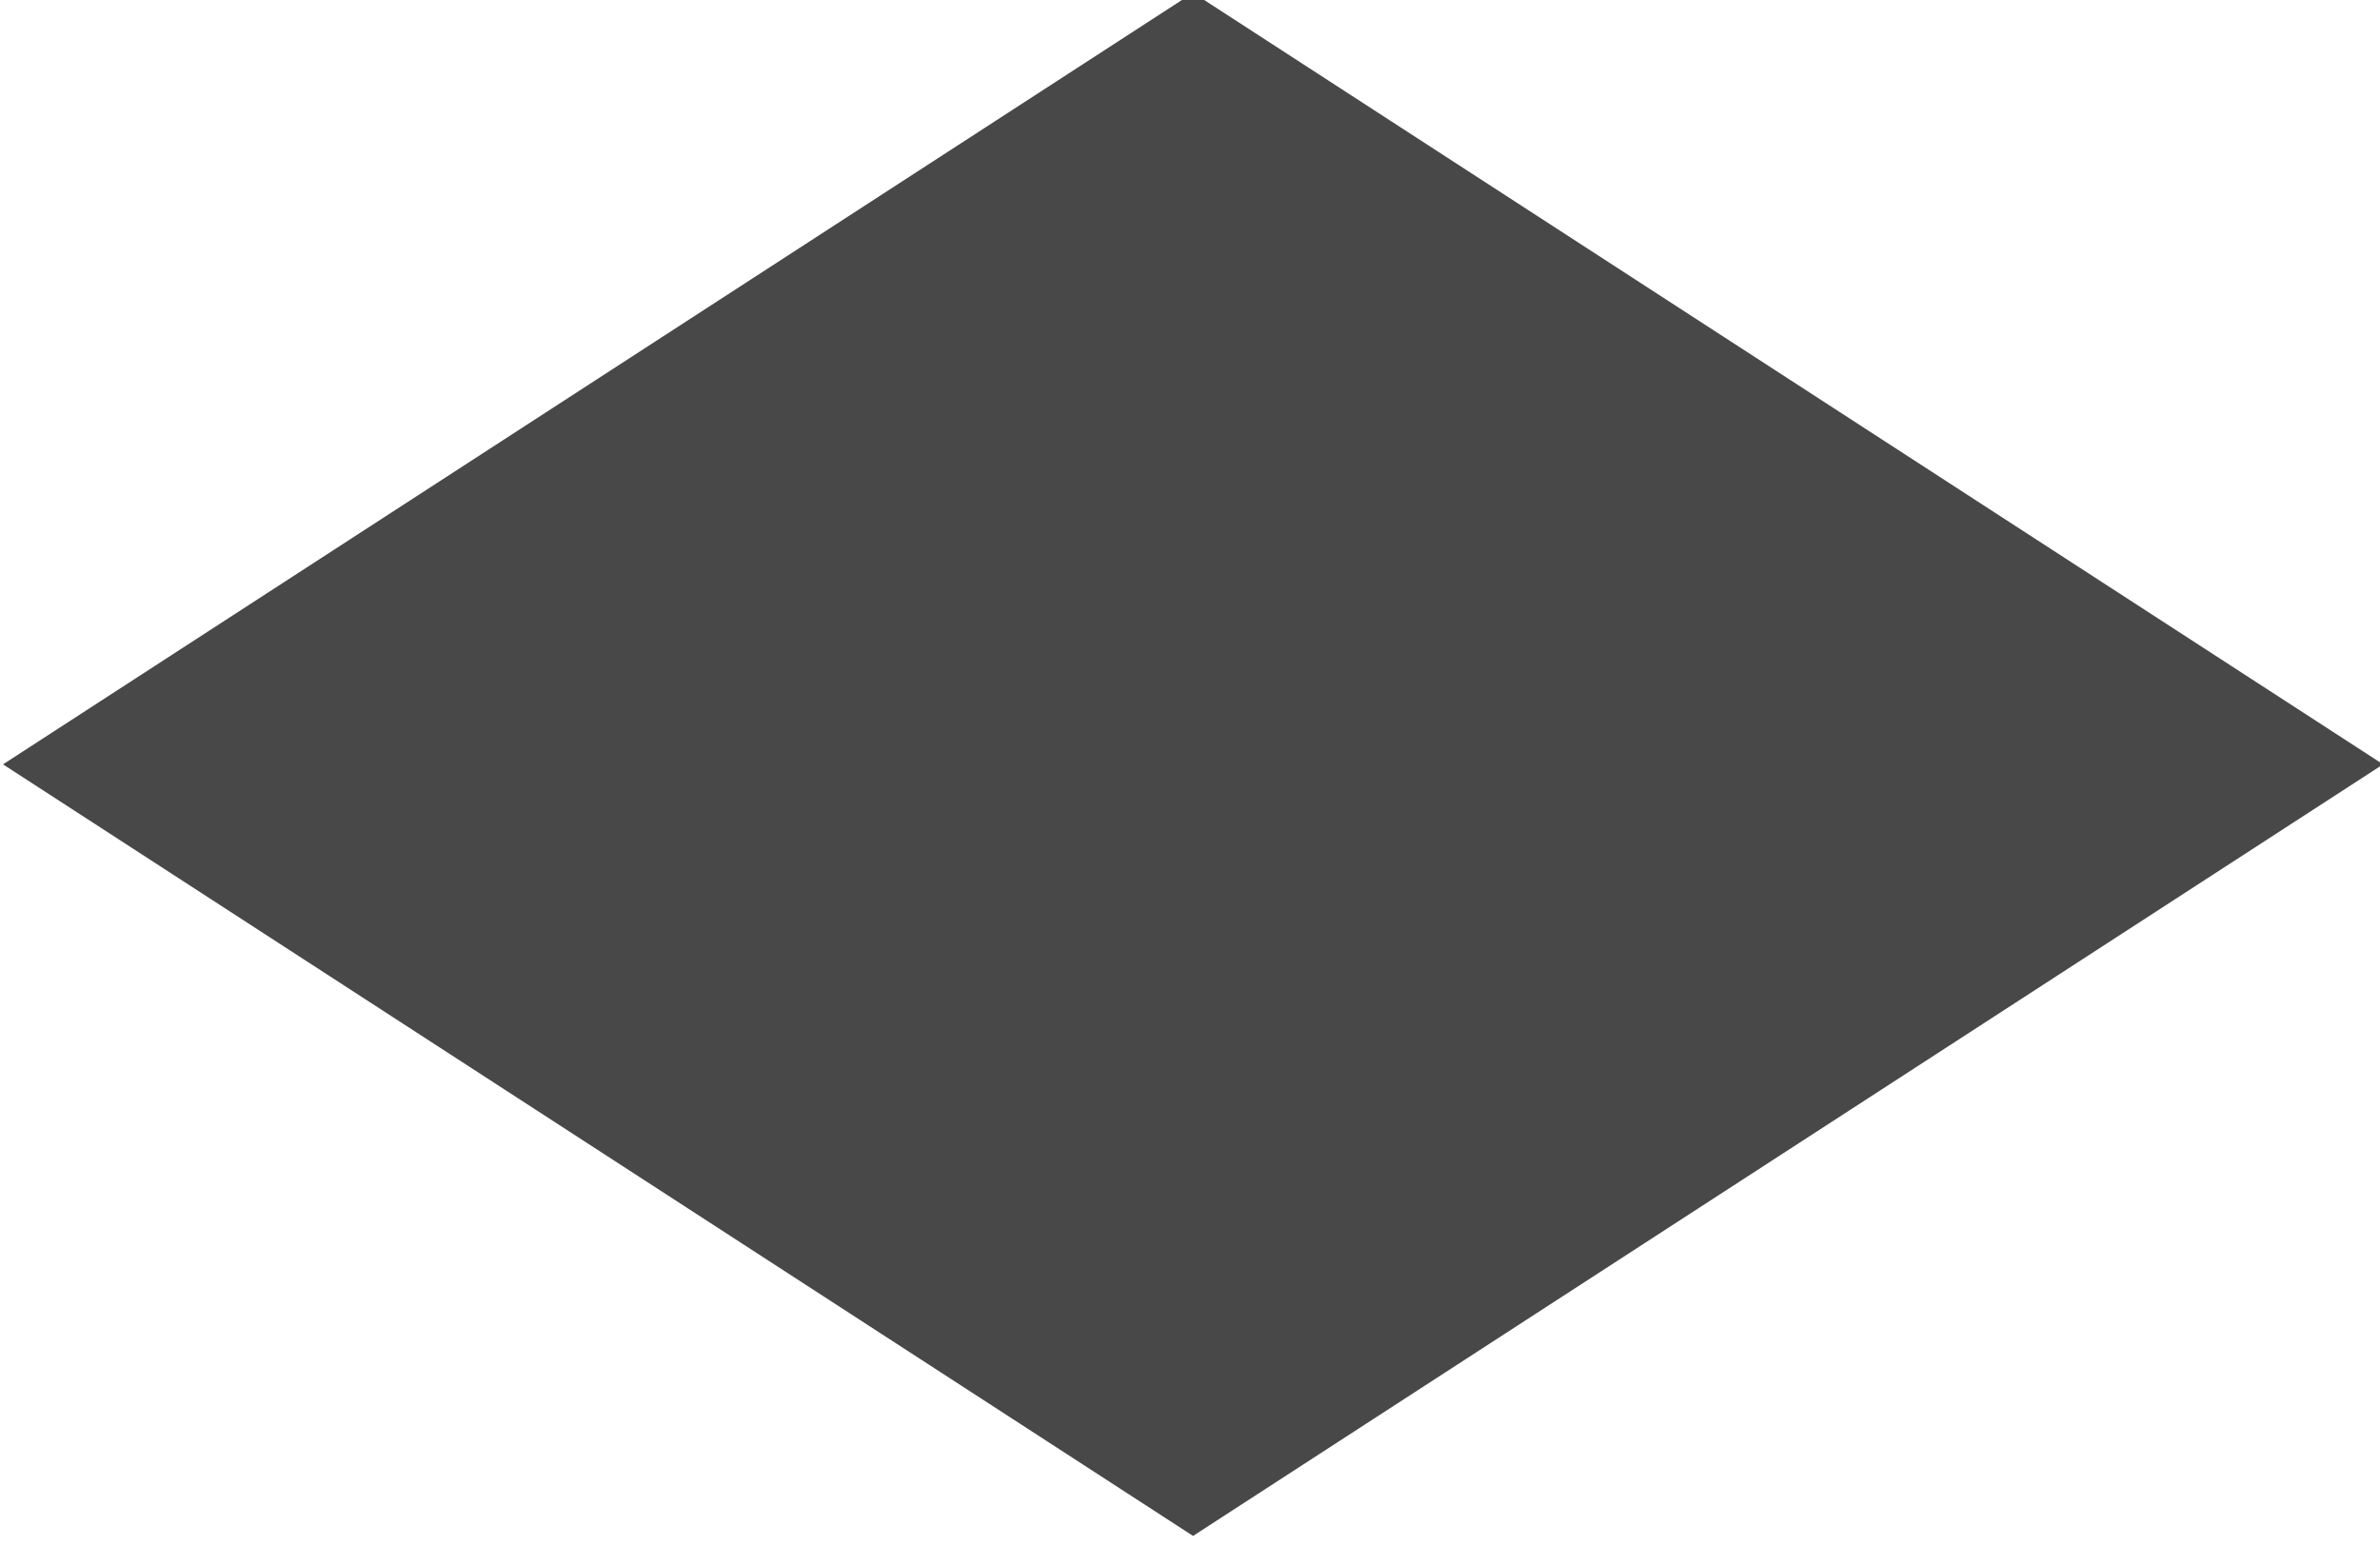 <?xml version="1.0" encoding="UTF-8" standalone="no"?>
<!-- Created with Inkscape (http://www.inkscape.org/) -->

<svg
   width="84.777"
   height="55.031"
   viewBox="0 0 22.431 14.56"
   version="1.1"
   id="svg1"
   xmlns="http://www.w3.org/2000/svg"
   xmlns:svg="http://www.w3.org/2000/svg">
  <defs
     id="defs1" />
  <g
     id="layer1"
     transform="matrix(1.014,0,0,1.014,-41.734,-1.074)"
     style="fill:#484848;fill-opacity:1;stroke:#484848;stroke-opacity:1">
    <g
       id="g555"
       transform="matrix(0.362,0,0,0.362,-234.215,-65.61)"
       style="fill:#484848;fill-opacity:1;fill-rule:nonzero;stroke:#484848;stroke-opacity:1">
      <g
         id="g499"
         transform="translate(51.751)"
         style="fill:#484848;fill-opacity:1;fill-rule:nonzero;stroke:#484848;stroke-opacity:1">
        <rect
           style="fill:#484848;fill-opacity:1;fill-rule:nonzero;stroke:#484848;stroke-width:2.232;stroke-opacity:1"
           id="rect495"
           width="34.187"
           height="34.187"
           x="610.969"
           y="-270.533"
           transform="matrix(0.839,0.544,-0.839,0.544,0,0)" />
      </g>
    </g>
  </g>
</svg>
